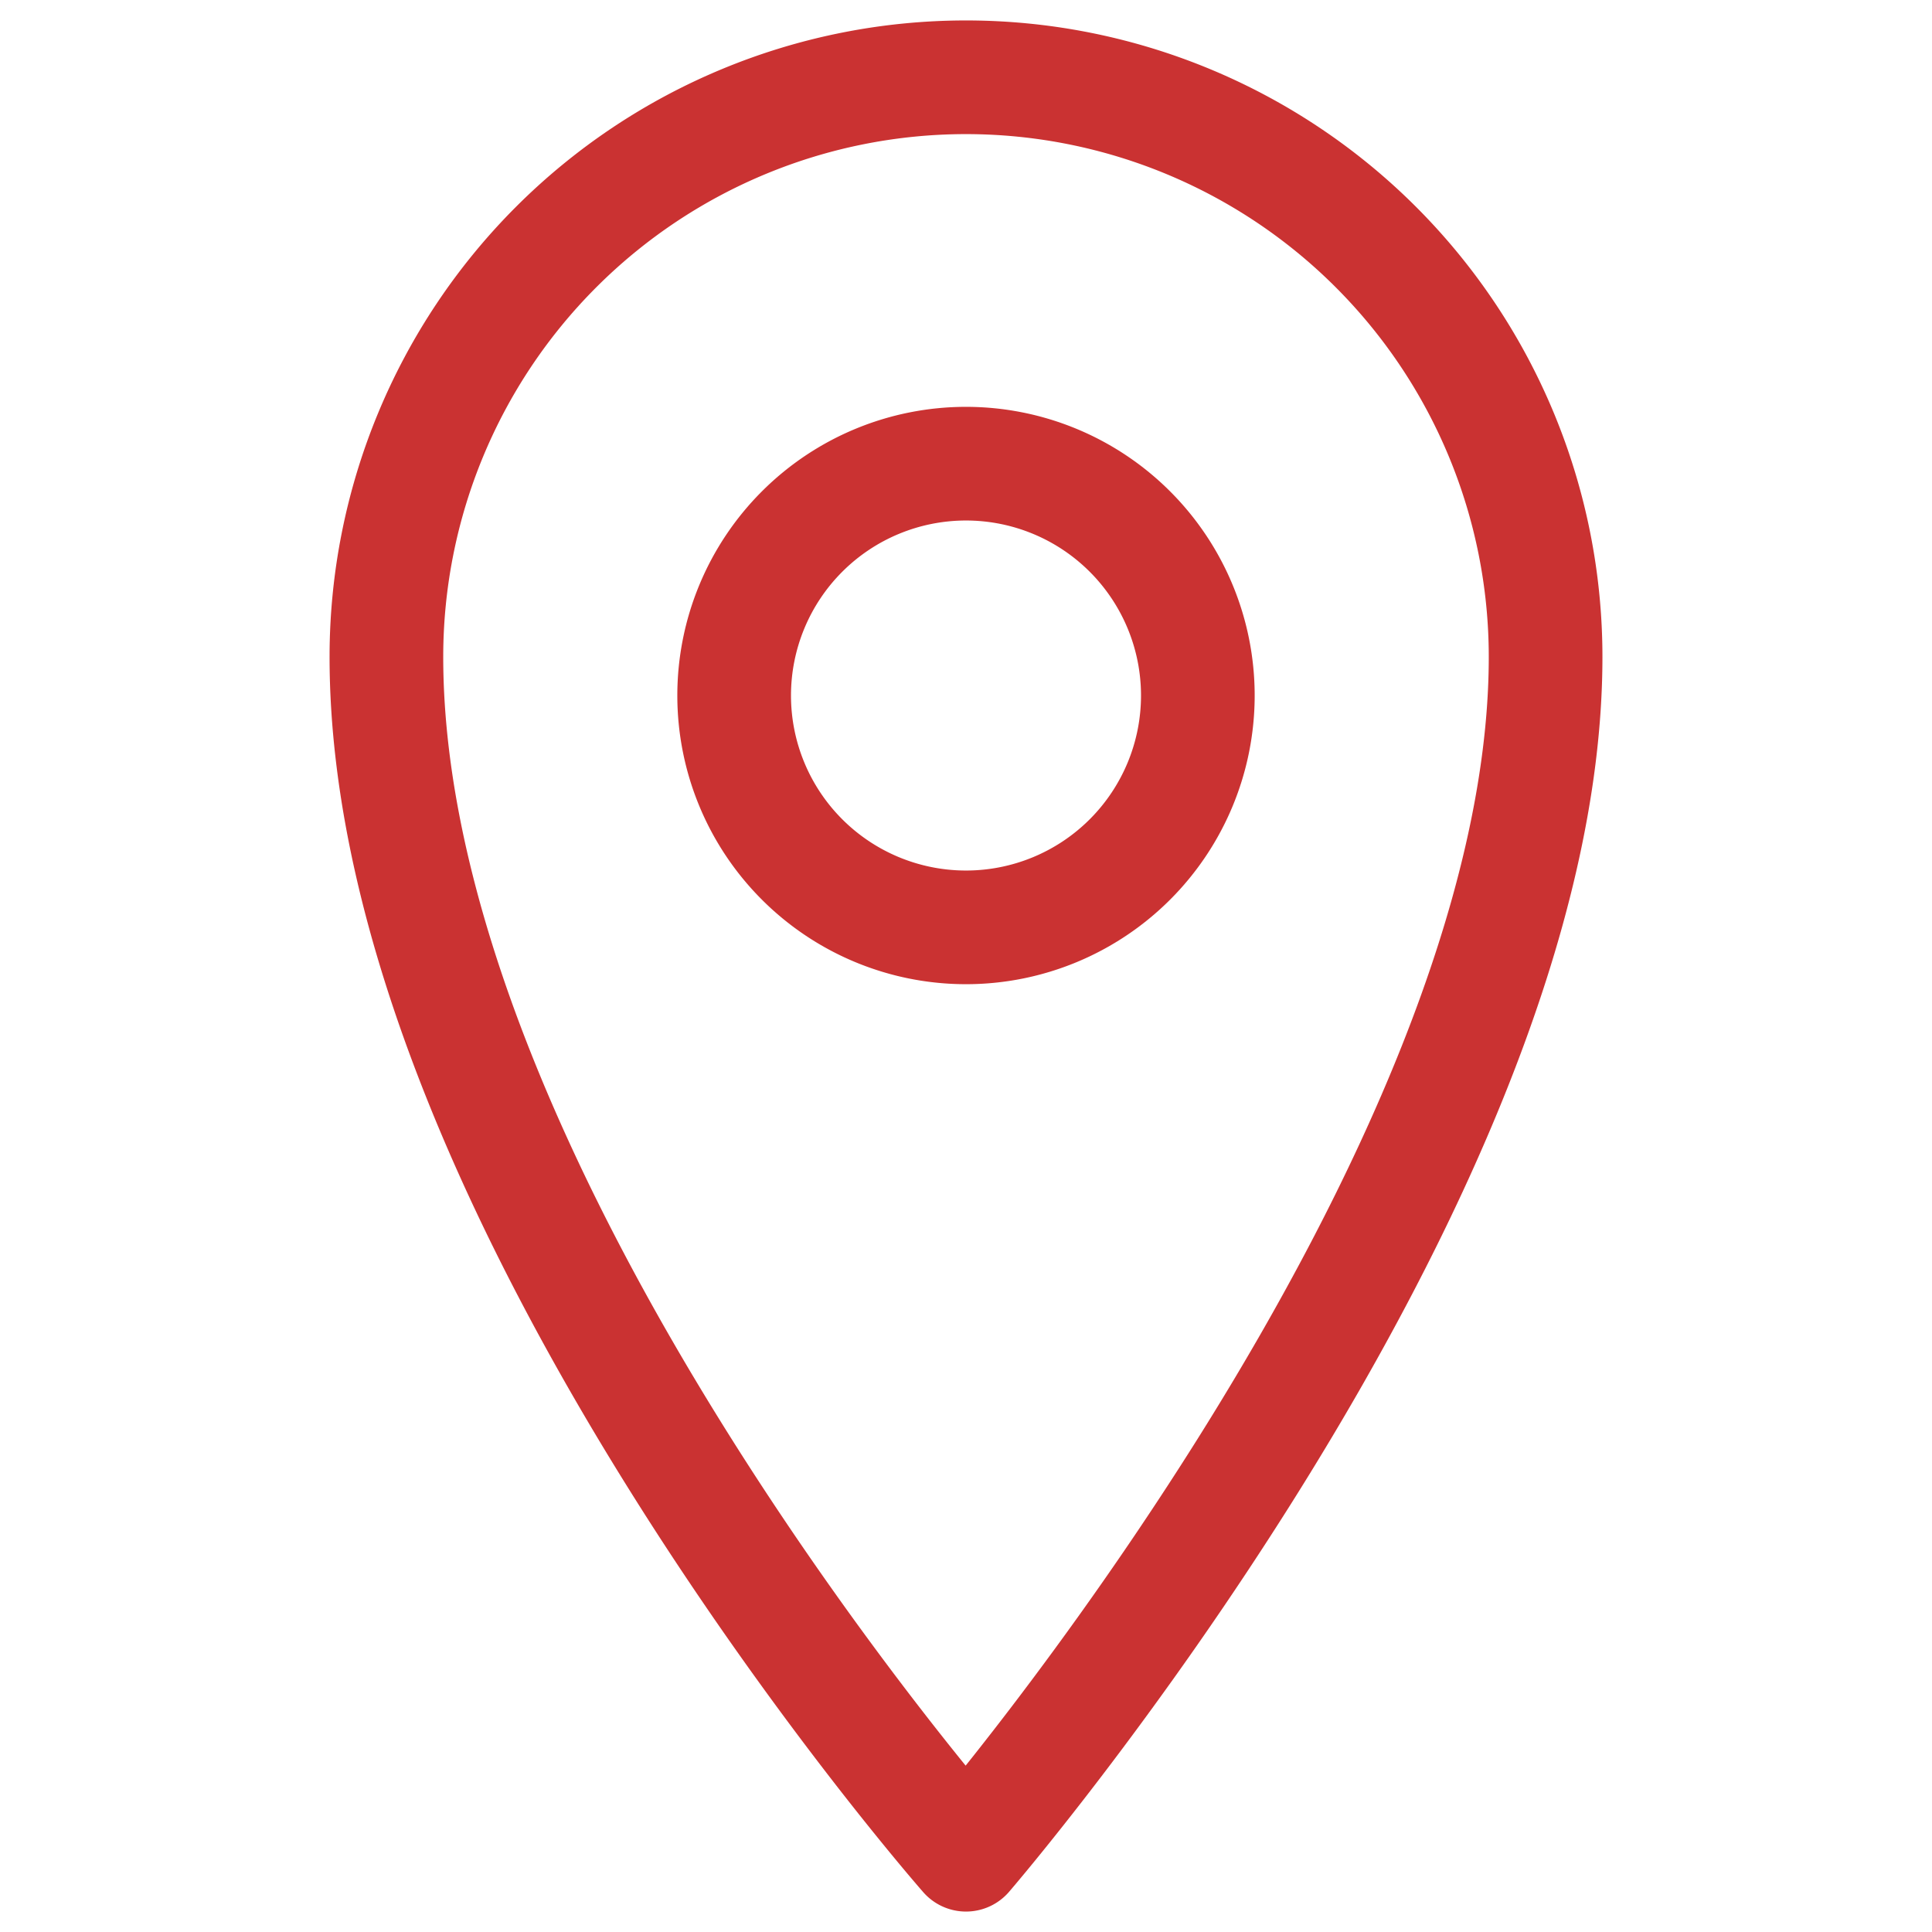 <?xml version="1.0" encoding="utf-8"?><svg width="30" height="30" fill="none" xmlns="http://www.w3.org/2000/svg" viewBox="0 0 30 30"><g clip-path="url(#bclip0_343_148)" stroke="#CA3232" stroke-width="1.765" stroke-miterlimit="10" stroke-linejoin="round"><path d="M24 10.2c0 8.163-9 18.6-9 18.6S6 18.557 6 10.2a9 9 0 019-9 9 9 0 019 9z"/><path d="M15 14.4a3.6 3.6 0 100-7.2 3.6 3.6 0 000 7.2z"/></g><defs><clipPath id="bclip0_343_148"><path fill="#fff" d="M0 0h30v30H0z"/></clipPath></defs></svg>